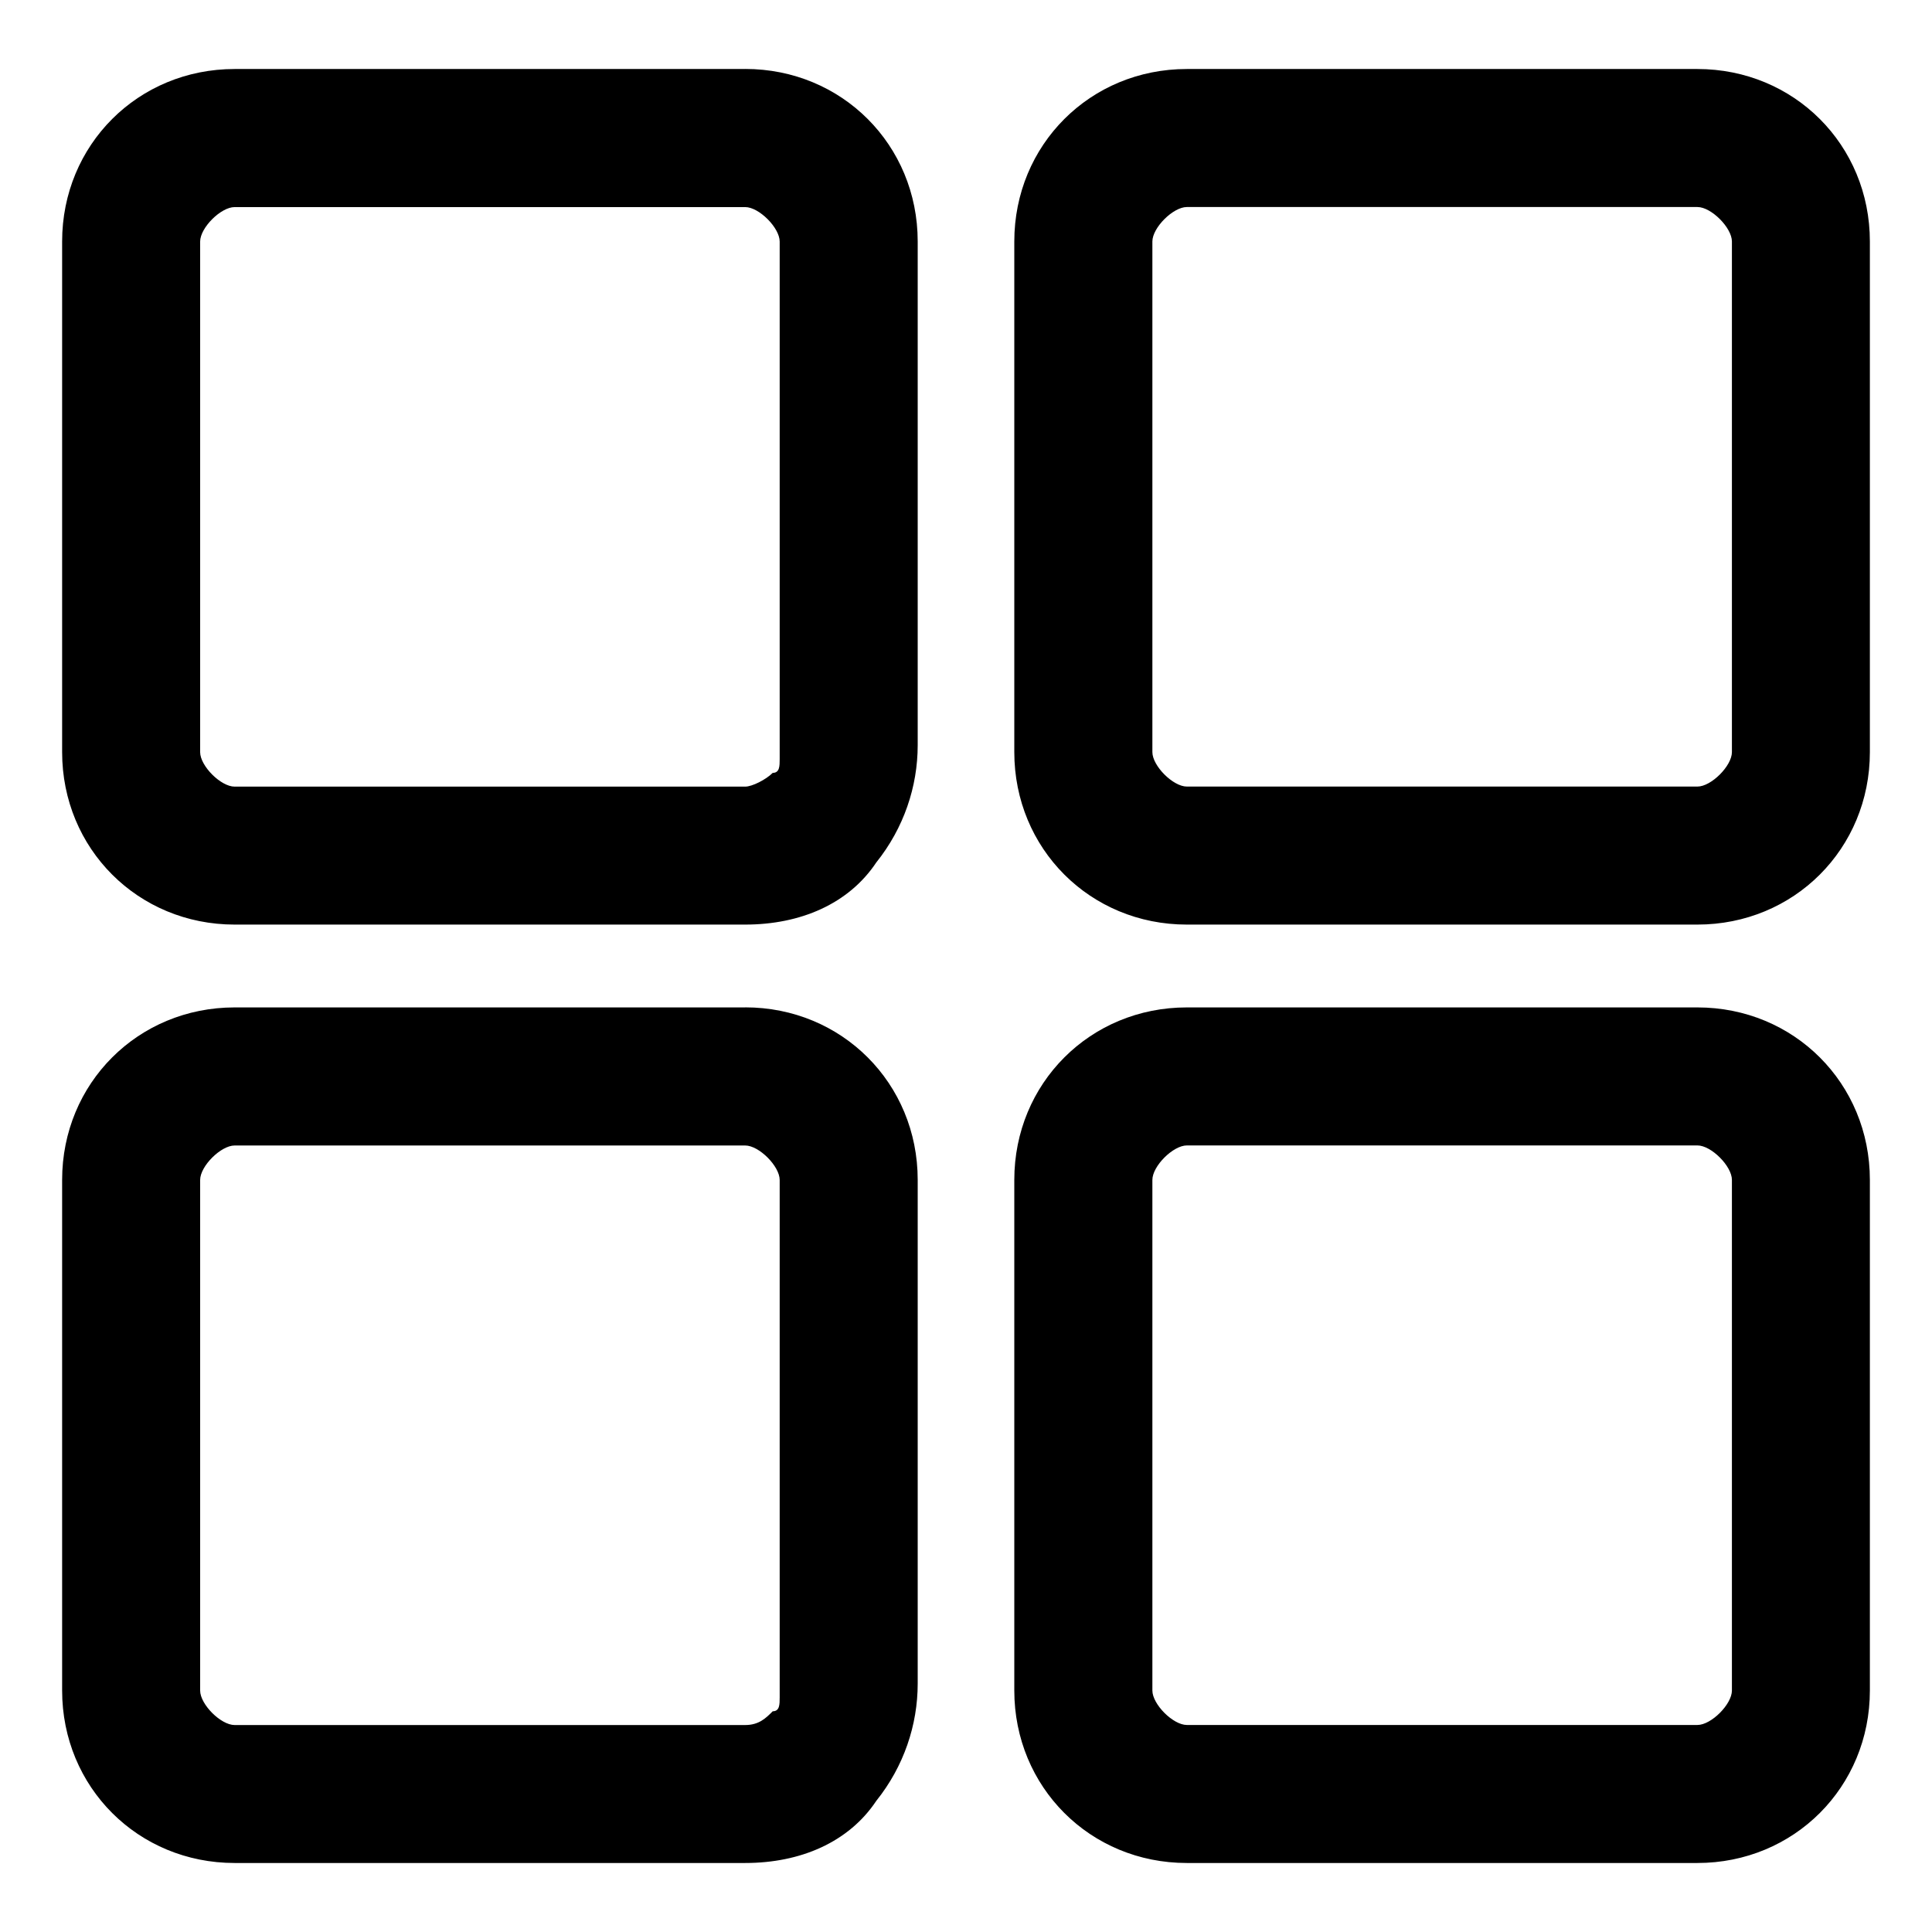 <!-- Generated by IcoMoon.io -->
<svg version="1.1" xmlns="http://www.w3.org/2000/svg" width="32" height="32" viewBox="0 0 32 32">
<title>view-grid</title>
<path d="M12.343 1.143h-8.457c-1.6 0-2.857 1.257-2.857 2.857v8.457c0 1.6 1.257 2.857 2.857 2.857h8.457c0.914 0 1.714-0.343 2.171-1.029 0.457-0.571 0.686-1.257 0.686-1.943v-8.343c0-1.6-1.257-2.857-2.857-2.857zM12.8 12.8c-0.114 0.114-0.343 0.229-0.457 0.229h-8.457c-0.229 0-0.571-0.343-0.571-0.571v-8.457c0-0.229 0.343-0.571 0.571-0.571h8.457c0.229 0 0.571 0.343 0.571 0.571v8.571c0 0.114 0 0.229-0.114 0.229zM28.114 1.143h-8.457c-1.6 0-2.857 1.257-2.857 2.857v8.457c0 1.6 1.257 2.857 2.857 2.857h8.457c1.6 0 2.857-1.257 2.857-2.857v-8.457c0-1.6-1.257-2.857-2.857-2.857zM28.686 12.457c0 0.229-0.343 0.571-0.571 0.571h-8.457c-0.229 0-0.571-0.343-0.571-0.571v-8.457c0-0.229 0.343-0.571 0.571-0.571h8.457c0.229 0 0.571 0.343 0.571 0.571v8.457zM12.343 16.686h-8.457c-1.6 0-2.857 1.257-2.857 2.857v8.457c0 1.6 1.257 2.857 2.857 2.857h8.457c0.914 0 1.714-0.343 2.171-1.029 0.457-0.571 0.686-1.257 0.686-1.943v-8.343c0-1.6-1.257-2.857-2.857-2.857zM12.8 28.343c-0.114 0.114-0.229 0.229-0.457 0.229h-8.457c-0.229 0-0.571-0.343-0.571-0.571v-8.457c0-0.229 0.343-0.571 0.571-0.571h8.457c0.229 0 0.571 0.343 0.571 0.571v8.571c0 0.114 0 0.229-0.114 0.229zM28.114 16.686h-8.457c-1.6 0-2.857 1.257-2.857 2.857v8.457c0 1.6 1.257 2.857 2.857 2.857h8.457c1.6 0 2.857-1.257 2.857-2.857v-8.457c0-1.6-1.257-2.857-2.857-2.857zM28.686 28c0 0.229-0.343 0.571-0.571 0.571h-8.457c-0.229 0-0.571-0.343-0.571-0.571v-8.457c0-0.229 0.343-0.571 0.571-0.571h8.457c0.229 0 0.571 0.343 0.571 0.571v8.457z"></path>
</svg>
